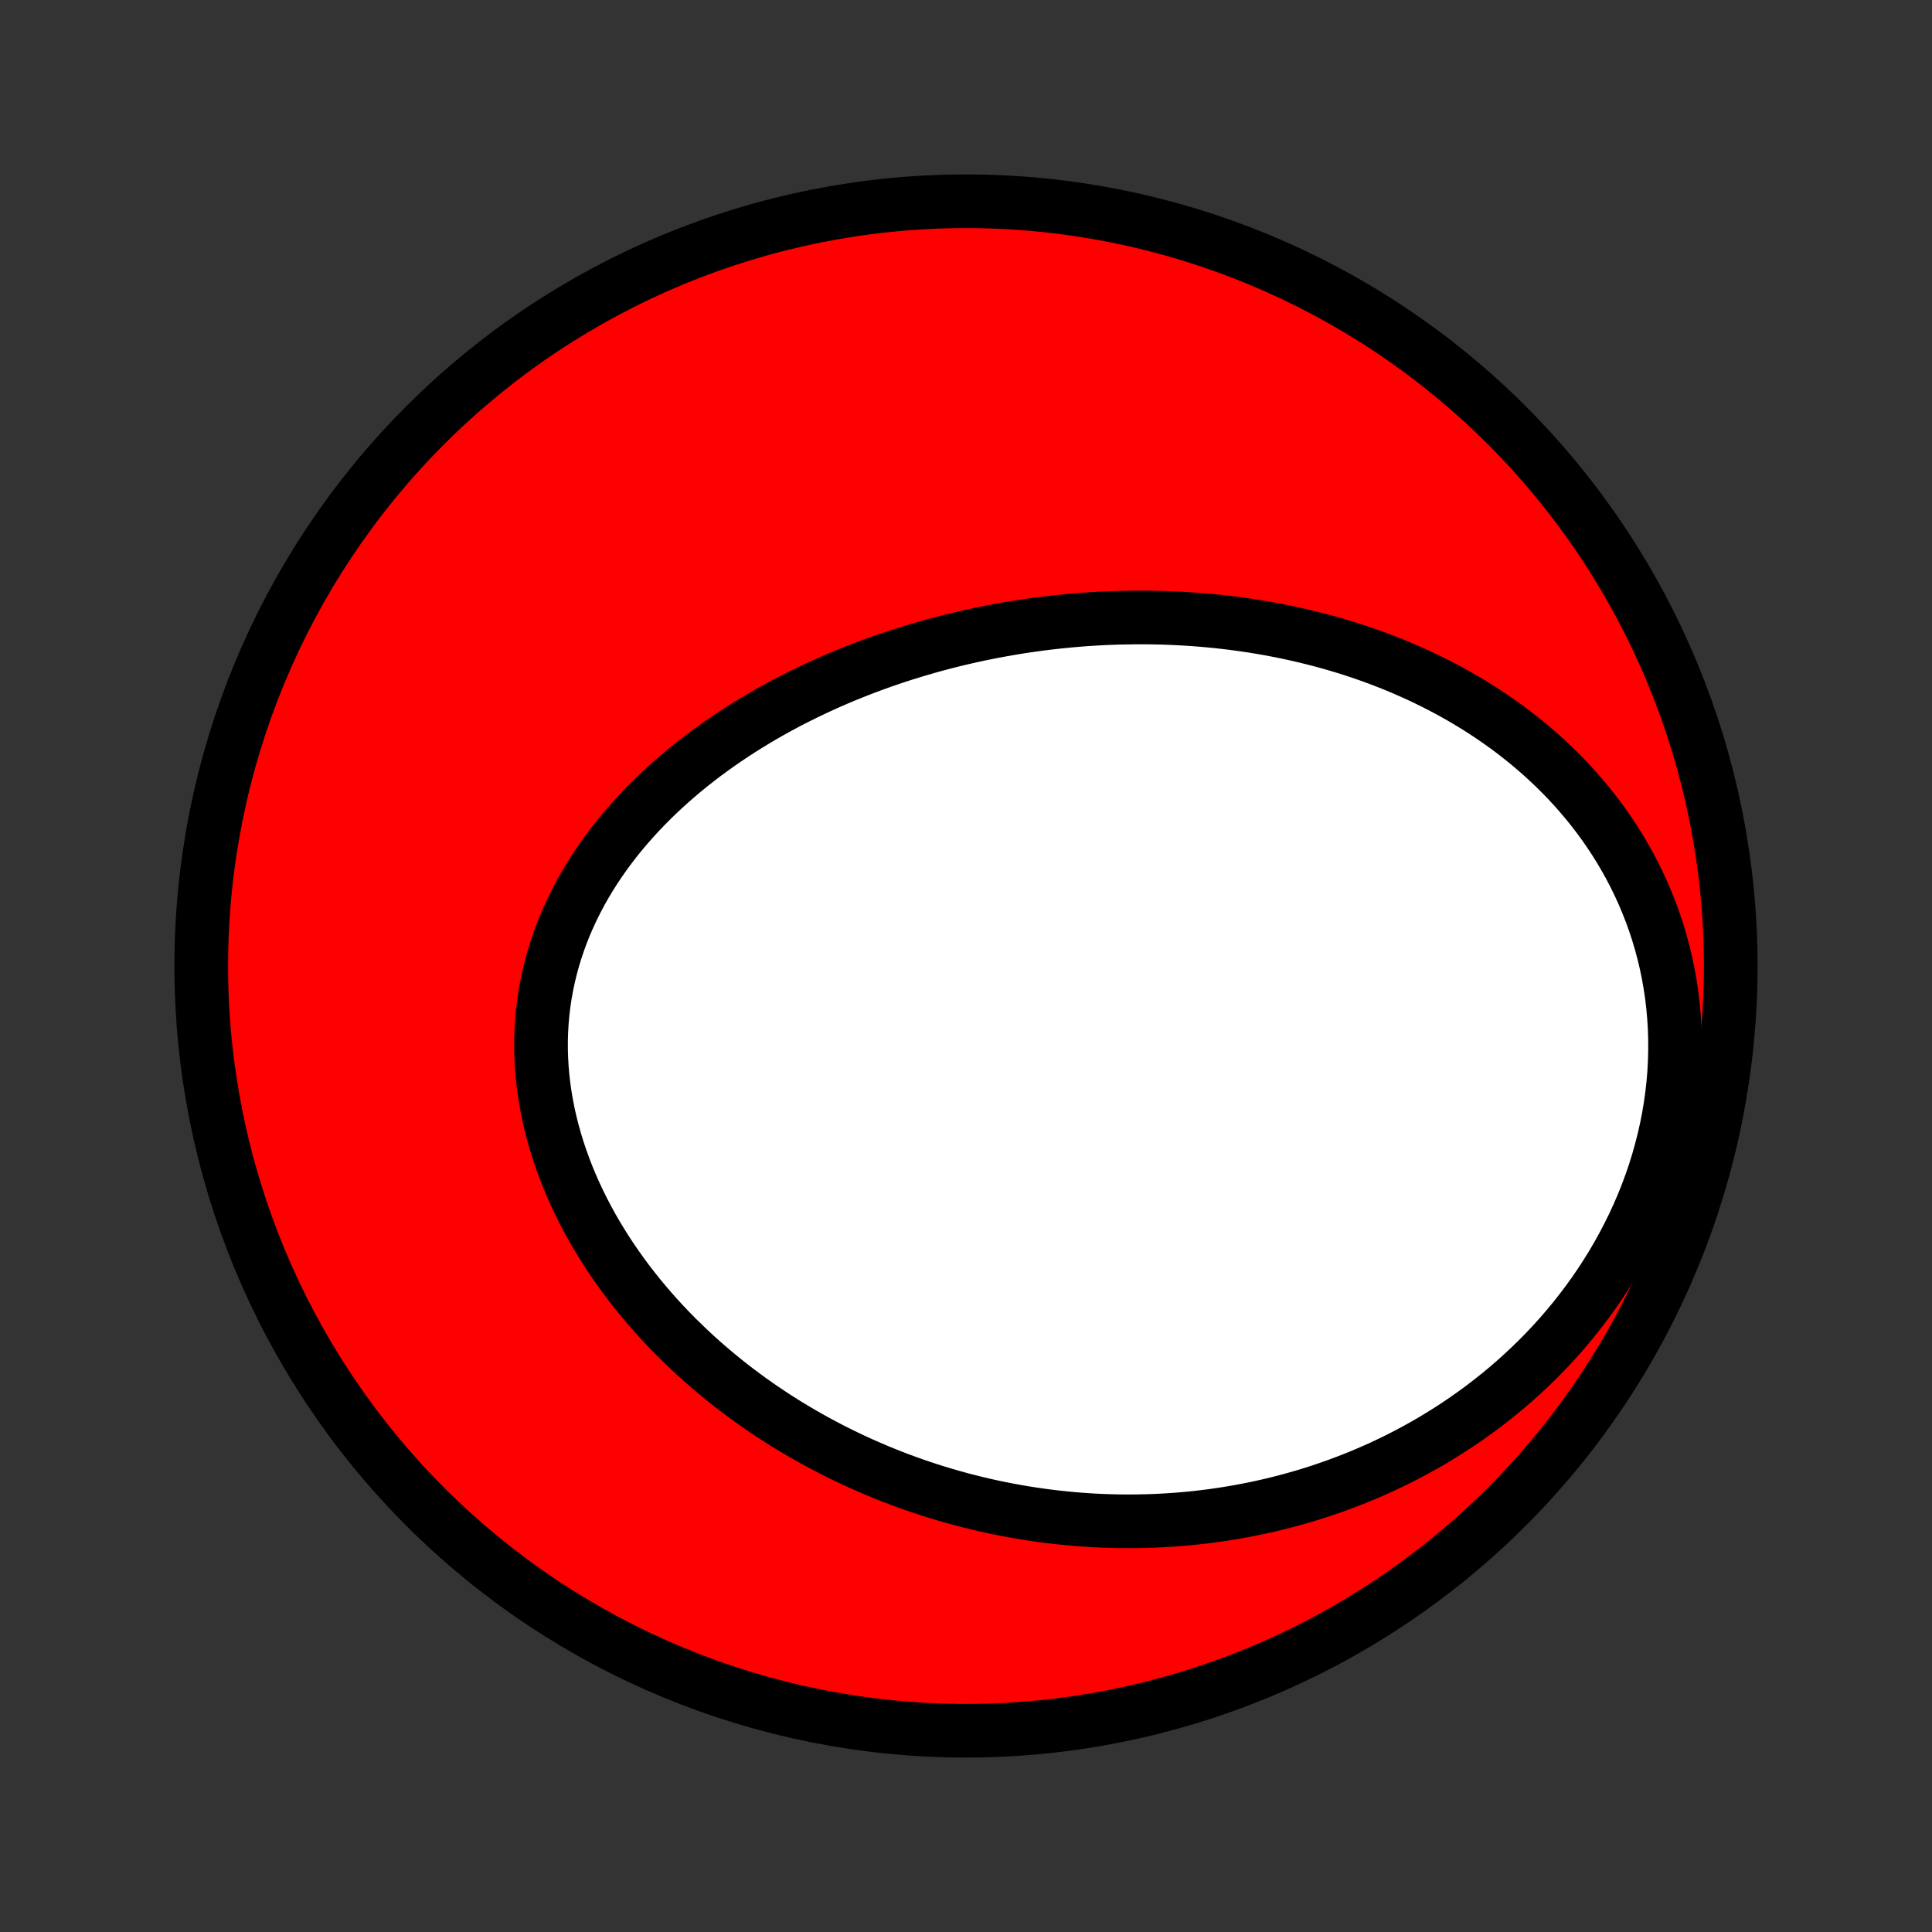 <?xml version="1.0" encoding="utf-8" standalone="no"?>
<!DOCTYPE svg PUBLIC "-//W3C//DTD SVG 1.1//EN"
  "http://www.w3.org/Graphics/SVG/1.1/DTD/svg11.dtd">
<!-- Created with matplotlib (http://matplotlib.org/) -->
<svg height="72pt" version="1.1" viewBox="0 0 72 72" width="72pt" xmlns="http://www.w3.org/2000/svg" xmlns:xlink="http://www.w3.org/1999/xlink">
 <rect x="0" y="0" width="72" height="72" fill="#333333" stroke="none"/>
 <defs>
  <style type="text/css">
*{stroke-linecap:butt;stroke-linejoin:round;}
  </style>
 </defs>
 <g id="figure_1">
  <g id="patch_1">
   <path d="
M0 72
L72 72
L72 0
L0 0
z
" style="fill:none;"/>
  </g>
  <g id="axes_1">
   <g id="PatchCollection_1">
    <defs>
     <path d="
M36 -7.5
C43.558 -7.5 50.808 -10.503 56.153 -15.848
C61.497 -21.192 64.5 -28.442 64.5 -36
C64.5 -43.558 61.497 -50.808 56.153 -56.153
C50.808 -61.497 43.558 -64.5 36 -64.5
C28.442 -64.5 21.192 -61.497 15.848 -56.153
C10.503 -50.808 7.5 -43.558 7.5 -36
C7.5 -28.442 10.503 -21.192 15.848 -15.848
C21.192 -10.503 28.442 -7.5 36 -7.5
z
" id="C0_0_a811fe30f3"/>
     <path d="
M41.762 -48.98
L41.486 -48.972
L41.21 -48.961
L40.934 -48.947
L40.659 -48.931
L40.383 -48.912
L40.107 -48.89
L39.831 -48.866
L39.555 -48.839
L39.279 -48.809
L39.002 -48.777
L38.726 -48.742
L38.449 -48.704
L38.172 -48.664
L37.895 -48.621
L37.618 -48.575
L37.34 -48.526
L37.063 -48.475
L36.785 -48.421
L36.507 -48.364
L36.228 -48.304
L35.95 -48.241
L35.671 -48.176
L35.392 -48.107
L35.113 -48.035
L34.834 -47.961
L34.554 -47.883
L34.275 -47.802
L33.995 -47.718
L33.715 -47.631
L33.434 -47.541
L33.154 -47.447
L32.874 -47.35
L32.594 -47.25
L32.313 -47.146
L32.033 -47.039
L31.753 -46.928
L31.472 -46.814
L31.192 -46.696
L30.913 -46.575
L30.633 -46.449
L30.354 -46.32
L30.075 -46.187
L29.797 -46.05
L29.519 -45.91
L29.242 -45.765
L28.966 -45.616
L28.691 -45.463
L28.416 -45.306
L28.143 -45.144
L27.871 -44.978
L27.6 -44.808
L27.331 -44.633
L27.063 -44.454
L26.797 -44.271
L26.533 -44.082
L26.271 -43.89
L26.012 -43.692
L25.754 -43.49
L25.5 -43.283
L25.248 -43.071
L25 -42.855
L24.755 -42.633
L24.513 -42.407
L24.275 -42.176
L24.041 -41.94
L23.811 -41.699
L23.586 -41.453
L23.365 -41.202
L23.15 -40.947
L22.939 -40.686
L22.735 -40.421
L22.536 -40.151
L22.344 -39.876
L22.157 -39.597
L21.978 -39.313
L21.805 -39.024
L21.64 -38.731
L21.483 -38.434
L21.333 -38.133
L21.191 -37.827
L21.057 -37.518
L20.932 -37.205
L20.816 -36.888
L20.709 -36.568
L20.611 -36.245
L20.522 -35.919
L20.443 -35.59
L20.373 -35.258
L20.313 -34.925
L20.263 -34.589
L20.223 -34.251
L20.193 -33.911
L20.173 -33.571
L20.163 -33.229
L20.163 -32.887
L20.173 -32.544
L20.193 -32.2
L20.222 -31.857
L20.262 -31.514
L20.311 -31.172
L20.369 -30.831
L20.436 -30.49
L20.513 -30.151
L20.599 -29.814
L20.693 -29.478
L20.796 -29.145
L20.907 -28.813
L21.026 -28.485
L21.152 -28.158
L21.287 -27.835
L21.429 -27.515
L21.578 -27.198
L21.733 -26.884
L21.896 -26.574
L22.064 -26.268
L22.239 -25.965
L22.42 -25.667
L22.606 -25.372
L22.798 -25.081
L22.995 -24.795
L23.197 -24.513
L23.403 -24.235
L23.614 -23.962
L23.829 -23.693
L24.049 -23.428
L24.272 -23.169
L24.499 -22.913
L24.73 -22.662
L24.964 -22.416
L25.201 -22.174
L25.442 -21.938
L25.685 -21.705
L25.93 -21.477
L26.179 -21.254
L26.43 -21.035
L26.683 -20.822
L26.938 -20.612
L27.196 -20.407
L27.455 -20.207
L27.716 -20.011
L27.98 -19.819
L28.244 -19.632
L28.511 -19.449
L28.778 -19.271
L29.047 -19.097
L29.318 -18.927
L29.59 -18.762
L29.863 -18.601
L30.137 -18.444
L30.413 -18.291
L30.689 -18.142
L30.966 -17.997
L31.245 -17.857
L31.524 -17.72
L31.804 -17.587
L32.085 -17.459
L32.367 -17.334
L32.649 -17.213
L32.933 -17.096
L33.217 -16.983
L33.502 -16.873
L33.787 -16.768
L34.073 -16.666
L34.36 -16.568
L34.648 -16.474
L34.936 -16.383
L35.225 -16.296
L35.514 -16.213
L35.804 -16.133
L36.095 -16.057
L36.387 -15.985
L36.679 -15.916
L36.971 -15.851
L37.265 -15.79
L37.559 -15.732
L37.854 -15.678
L38.149 -15.627
L38.445 -15.58
L38.742 -15.537
L39.039 -15.497
L39.337 -15.461
L39.636 -15.429
L39.935 -15.4
L40.235 -15.375
L40.536 -15.354
L40.838 -15.336
L41.14 -15.323
L41.443 -15.313
L41.747 -15.307
L42.051 -15.305
L42.357 -15.307
L42.663 -15.313
L42.97 -15.322
L43.277 -15.336
L43.585 -15.354
L43.894 -15.376
L44.204 -15.402
L44.515 -15.433
L44.826 -15.468
L45.138 -15.507
L45.45 -15.551
L45.764 -15.599
L46.078 -15.652
L46.392 -15.709
L46.708 -15.771
L47.024 -15.838
L47.34 -15.91
L47.657 -15.987
L47.975 -16.069
L48.293 -16.156
L48.611 -16.248
L48.93 -16.345
L49.249 -16.448
L49.568 -16.557
L49.888 -16.671
L50.207 -16.791
L50.527 -16.916
L50.846 -17.047
L51.166 -17.185
L51.485 -17.328
L51.804 -17.478
L52.122 -17.634
L52.44 -17.797
L52.757 -17.966
L53.073 -18.141
L53.388 -18.323
L53.701 -18.513
L54.014 -18.709
L54.325 -18.912
L54.634 -19.122
L54.941 -19.339
L55.246 -19.563
L55.549 -19.795
L55.849 -20.034
L56.147 -20.28
L56.441 -20.534
L56.732 -20.795
L57.02 -21.064
L57.303 -21.34
L57.583 -21.624
L57.858 -21.915
L58.128 -22.213
L58.393 -22.52
L58.653 -22.833
L58.906 -23.154
L59.154 -23.481
L59.395 -23.816
L59.63 -24.158
L59.857 -24.507
L60.077 -24.862
L60.289 -25.223
L60.493 -25.591
L60.688 -25.964
L60.875 -26.343
L61.052 -26.728
L61.22 -27.117
L61.378 -27.511
L61.525 -27.909
L61.663 -28.312
L61.789 -28.717
L61.904 -29.126
L62.009 -29.538
L62.102 -29.951
L62.184 -30.367
L62.253 -30.784
L62.311 -31.201
L62.358 -31.619
L62.392 -32.036
L62.414 -32.453
L62.424 -32.869
L62.423 -33.284
L62.41 -33.696
L62.384 -34.106
L62.348 -34.513
L62.3 -34.916
L62.24 -35.316
L62.17 -35.712
L62.089 -36.103
L61.997 -36.489
L61.895 -36.871
L61.783 -37.247
L61.661 -37.617
L61.53 -37.981
L61.389 -38.34
L61.241 -38.691
L61.083 -39.037
L60.918 -39.376
L60.745 -39.708
L60.564 -40.033
L60.377 -40.352
L60.183 -40.663
L59.982 -40.968
L59.776 -41.265
L59.564 -41.555
L59.346 -41.839
L59.123 -42.115
L58.896 -42.384
L58.664 -42.647
L58.428 -42.902
L58.187 -43.151
L57.944 -43.392
L57.696 -43.628
L57.446 -43.856
L57.192 -44.078
L56.936 -44.294
L56.677 -44.503
L56.416 -44.706
L56.153 -44.903
L55.887 -45.093
L55.62 -45.278
L55.352 -45.457
L55.081 -45.631
L54.81 -45.798
L54.537 -45.96
L54.263 -46.117
L53.988 -46.269
L53.712 -46.415
L53.436 -46.556
L53.159 -46.692
L52.881 -46.824
L52.603 -46.95
L52.324 -47.072
L52.045 -47.19
L51.766 -47.302
L51.487 -47.411
L51.207 -47.515
L50.927 -47.615
L50.647 -47.711
L50.367 -47.803
L50.088 -47.89
L49.808 -47.974
L49.528 -48.054
L49.248 -48.131
L48.969 -48.203
L48.69 -48.272
L48.41 -48.338
L48.131 -48.4
L47.853 -48.459
L47.574 -48.514
L47.295 -48.566
L47.017 -48.615
L46.739 -48.661
L46.461 -48.703
L46.184 -48.742
L45.906 -48.779
L45.629 -48.812
L45.352 -48.843
L45.075 -48.87
L44.798 -48.894
L44.522 -48.916
L44.245 -48.935
L43.969 -48.951
L43.693 -48.964
L43.417 -48.975
L43.141 -48.982
L42.865 -48.987
L42.589 -48.989
L42.313 -48.989
z
" id="C0_1_5e4eba7697"/>
    </defs>
    <g clip-path="url(#p1bffca34e9)">
     <use style="fill:#ff0000;stroke:#000000;stroke-width:2.0;" x="0.0" xlink:href="#C0_0_a811fe30f3" y="72.0"/>
    </g>
    <g clip-path="url(#p1bffca34e9)">
     <use style="fill:#ffffff;stroke:#000000;stroke-width:2.0;" x="0.0" xlink:href="#C0_1_5e4eba7697" y="72.0"/>
    </g>
   </g>
  </g>
 </g>
 <defs>
  <clipPath id="p1bffca34e9">
   <rect height="72.0" width="72.0" x="0.0" y="0.0"/>
  </clipPath>
 </defs>
</svg>
